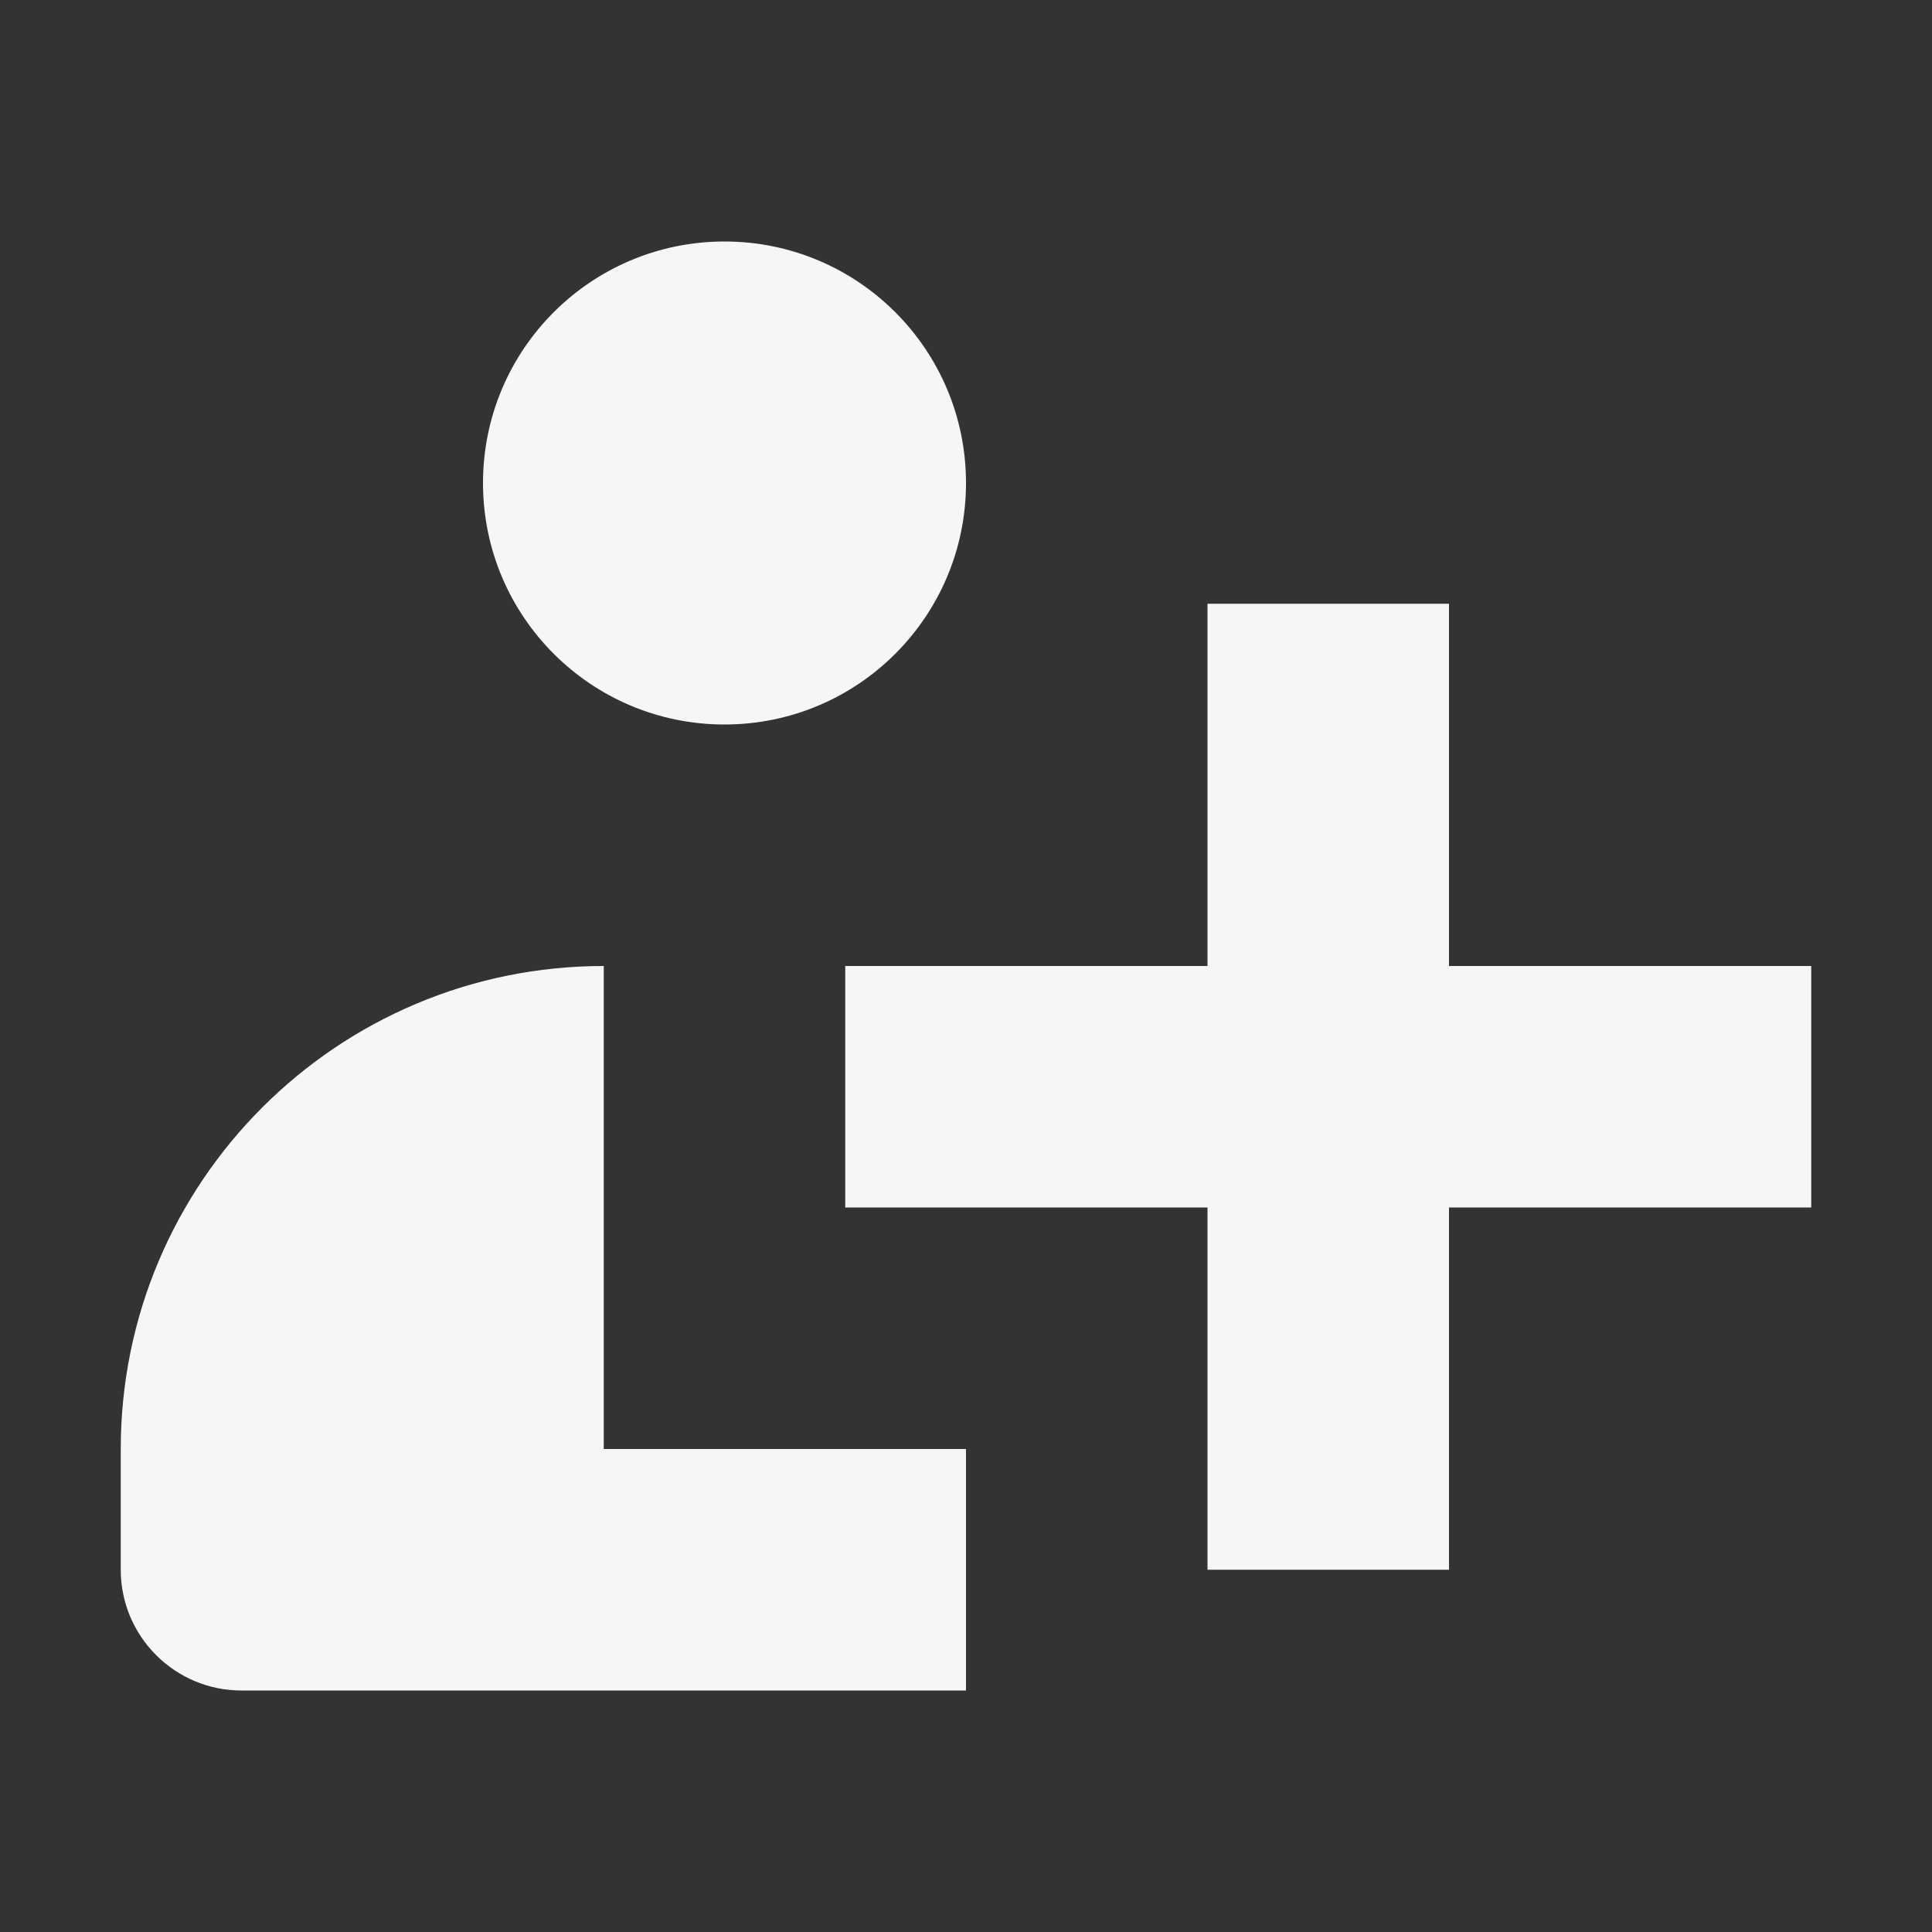 <svg width="16" height="16" viewBox="0 0 16 16" fill="none" xmlns="http://www.w3.org/2000/svg">
<rect x="0" y="0" width="16" height="16" fill="#333333" stroke="none"/>
<path d="M6 6C7.105 6 8 5.105 8 4C8 2.895 7.105 2 6 2C4.895 2 4 2.895 4 4C4 5.105 4.895 6 6 6Z" fill="#F4F6F8"/>
<path d="M12 5V8H15V10H12V13H10V10H7V8H10V5H12Z" fill="#F4F6F8"/>
<path d="M1 12C1 9.791 2.791 8 5 8L5 12H8V14L2 14C1.448 14 1 13.552 1 13V12Z" fill="#F4F6F8"/>
</svg>
